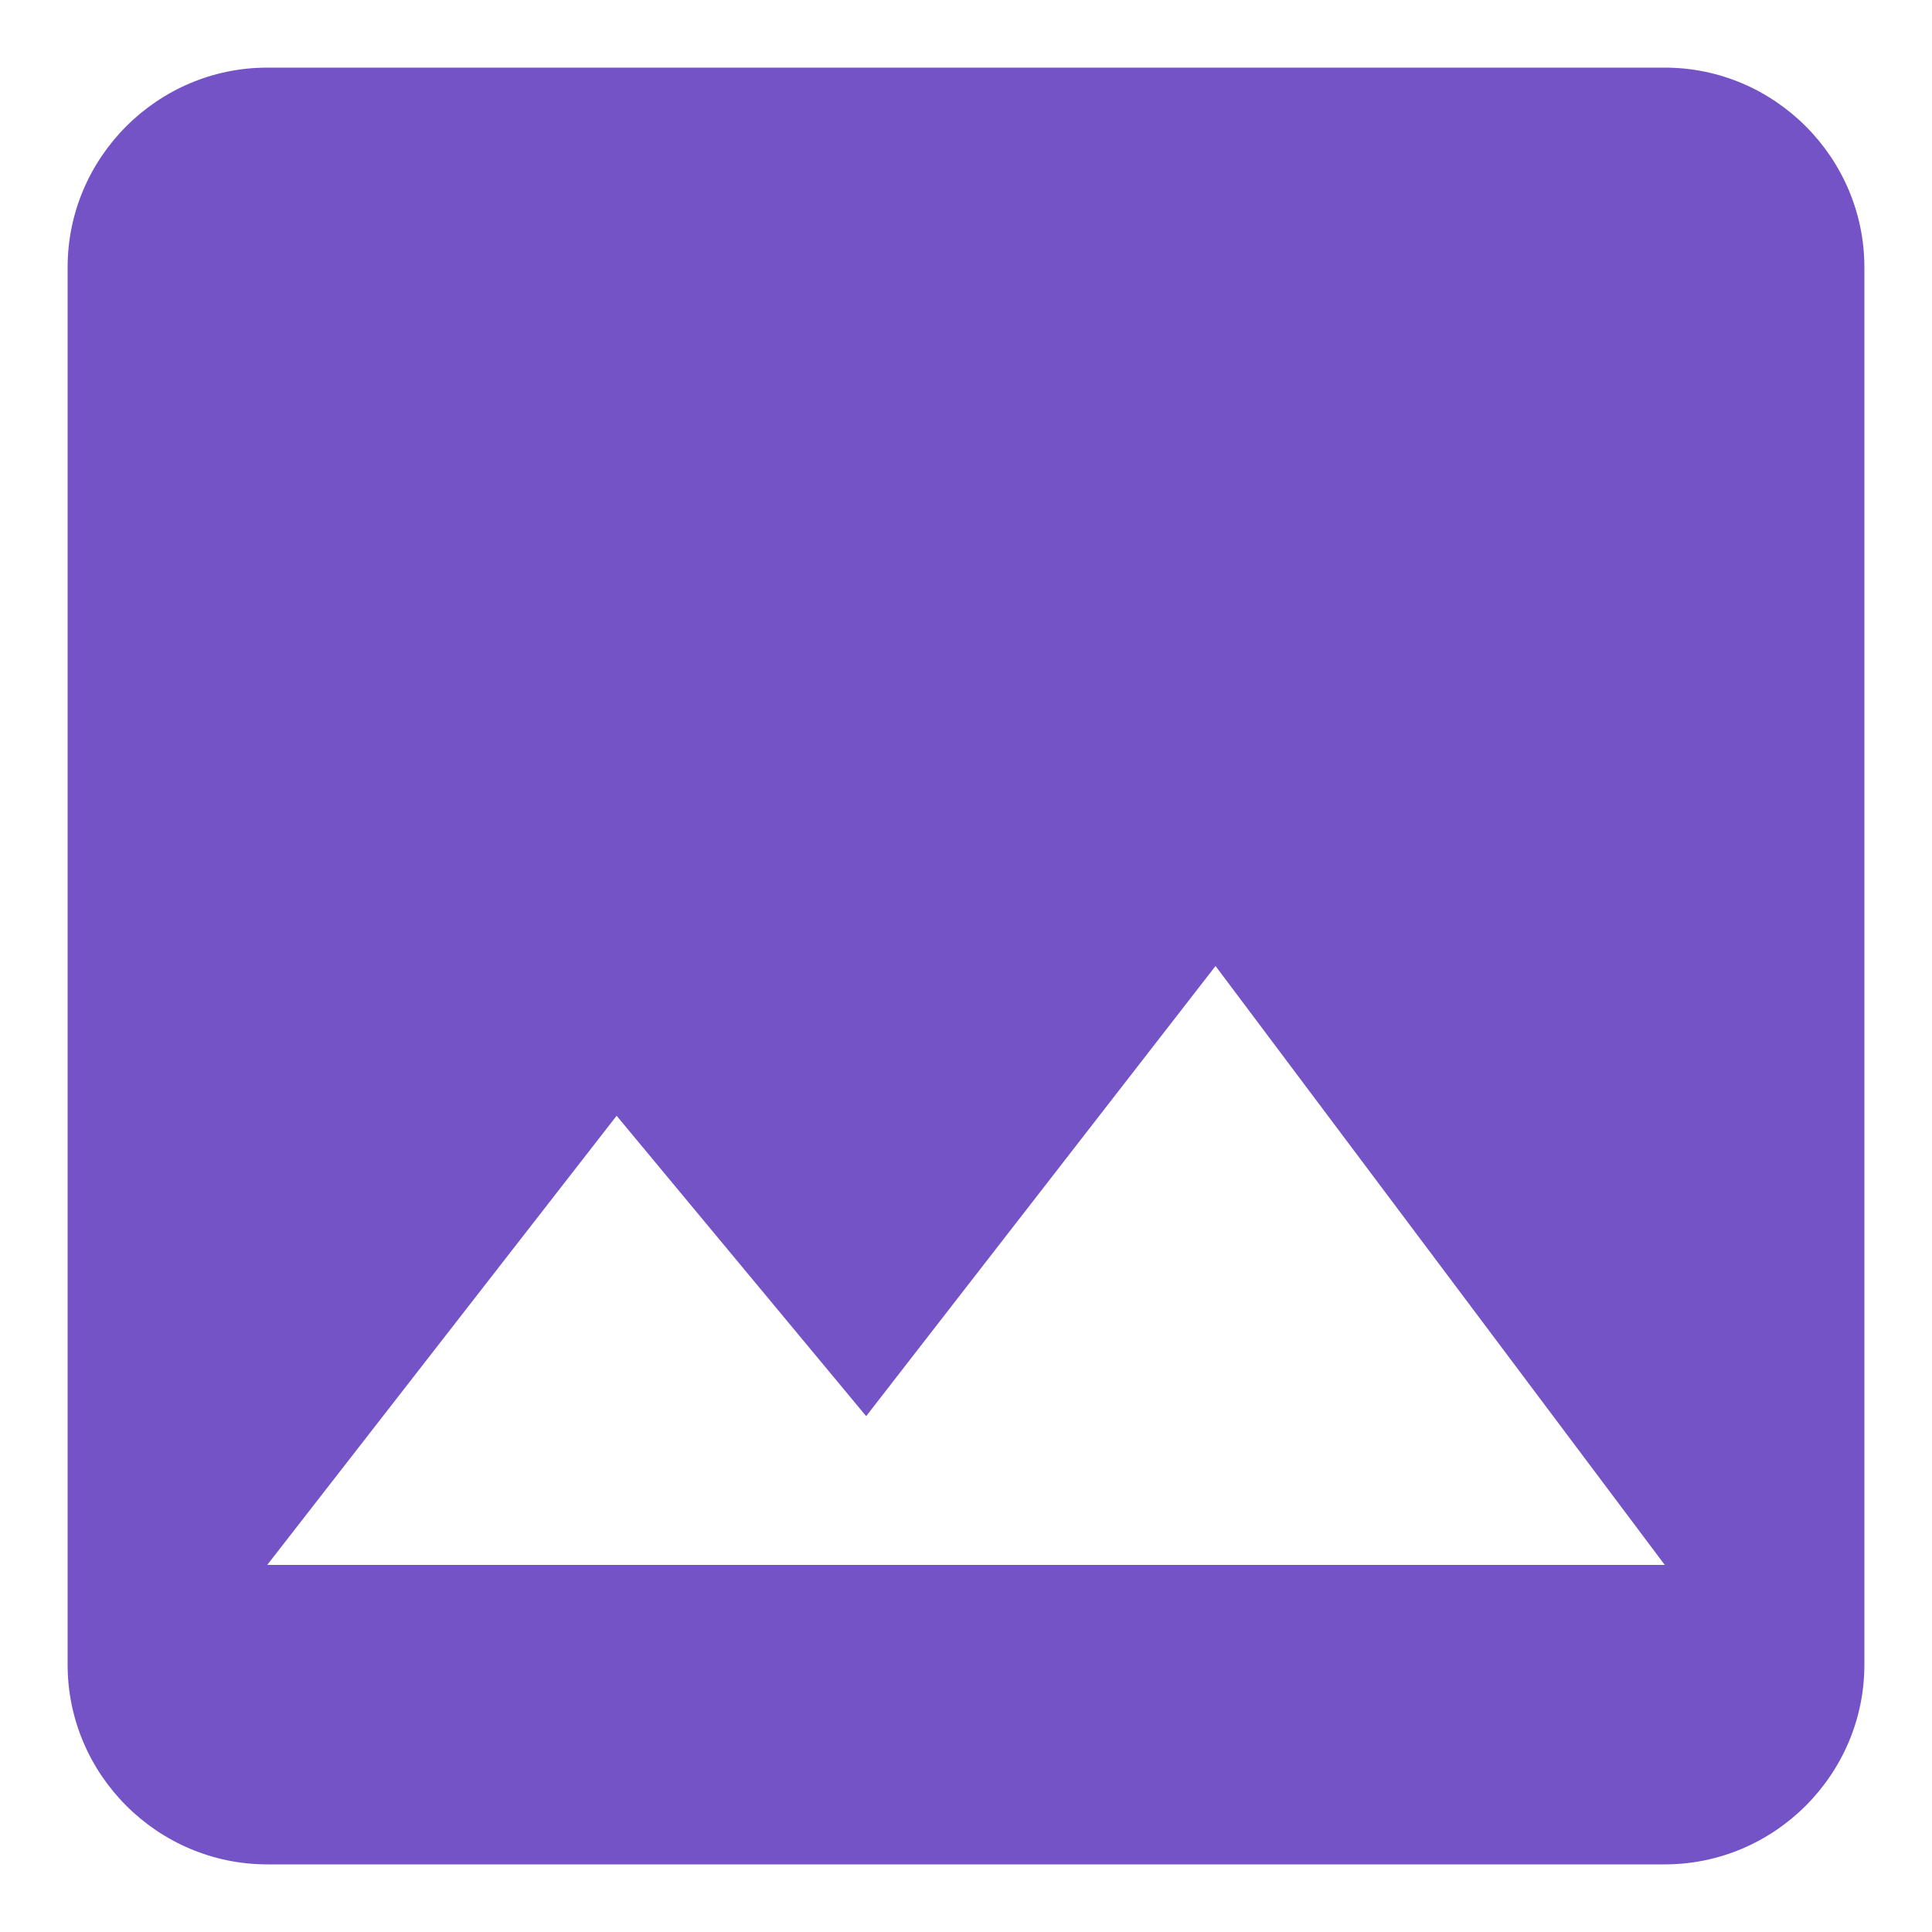<svg width="25" height="25" viewBox="0 0 25 25" fill="none" xmlns="http://www.w3.org/2000/svg">
<path d="M24.125 21.542V3.458C24.125 2.038 22.962 0.875 21.542 0.875H3.458C2.038 0.875 0.875 2.038 0.875 3.458V21.542C0.875 22.962 2.038 24.125 3.458 24.125H21.542C22.962 24.125 24.125 22.962 24.125 21.542ZM7.979 14.438L11.208 18.325L15.729 12.5L21.542 20.25H3.458L7.979 14.438Z" fill="#7453C6"/>
</svg>
